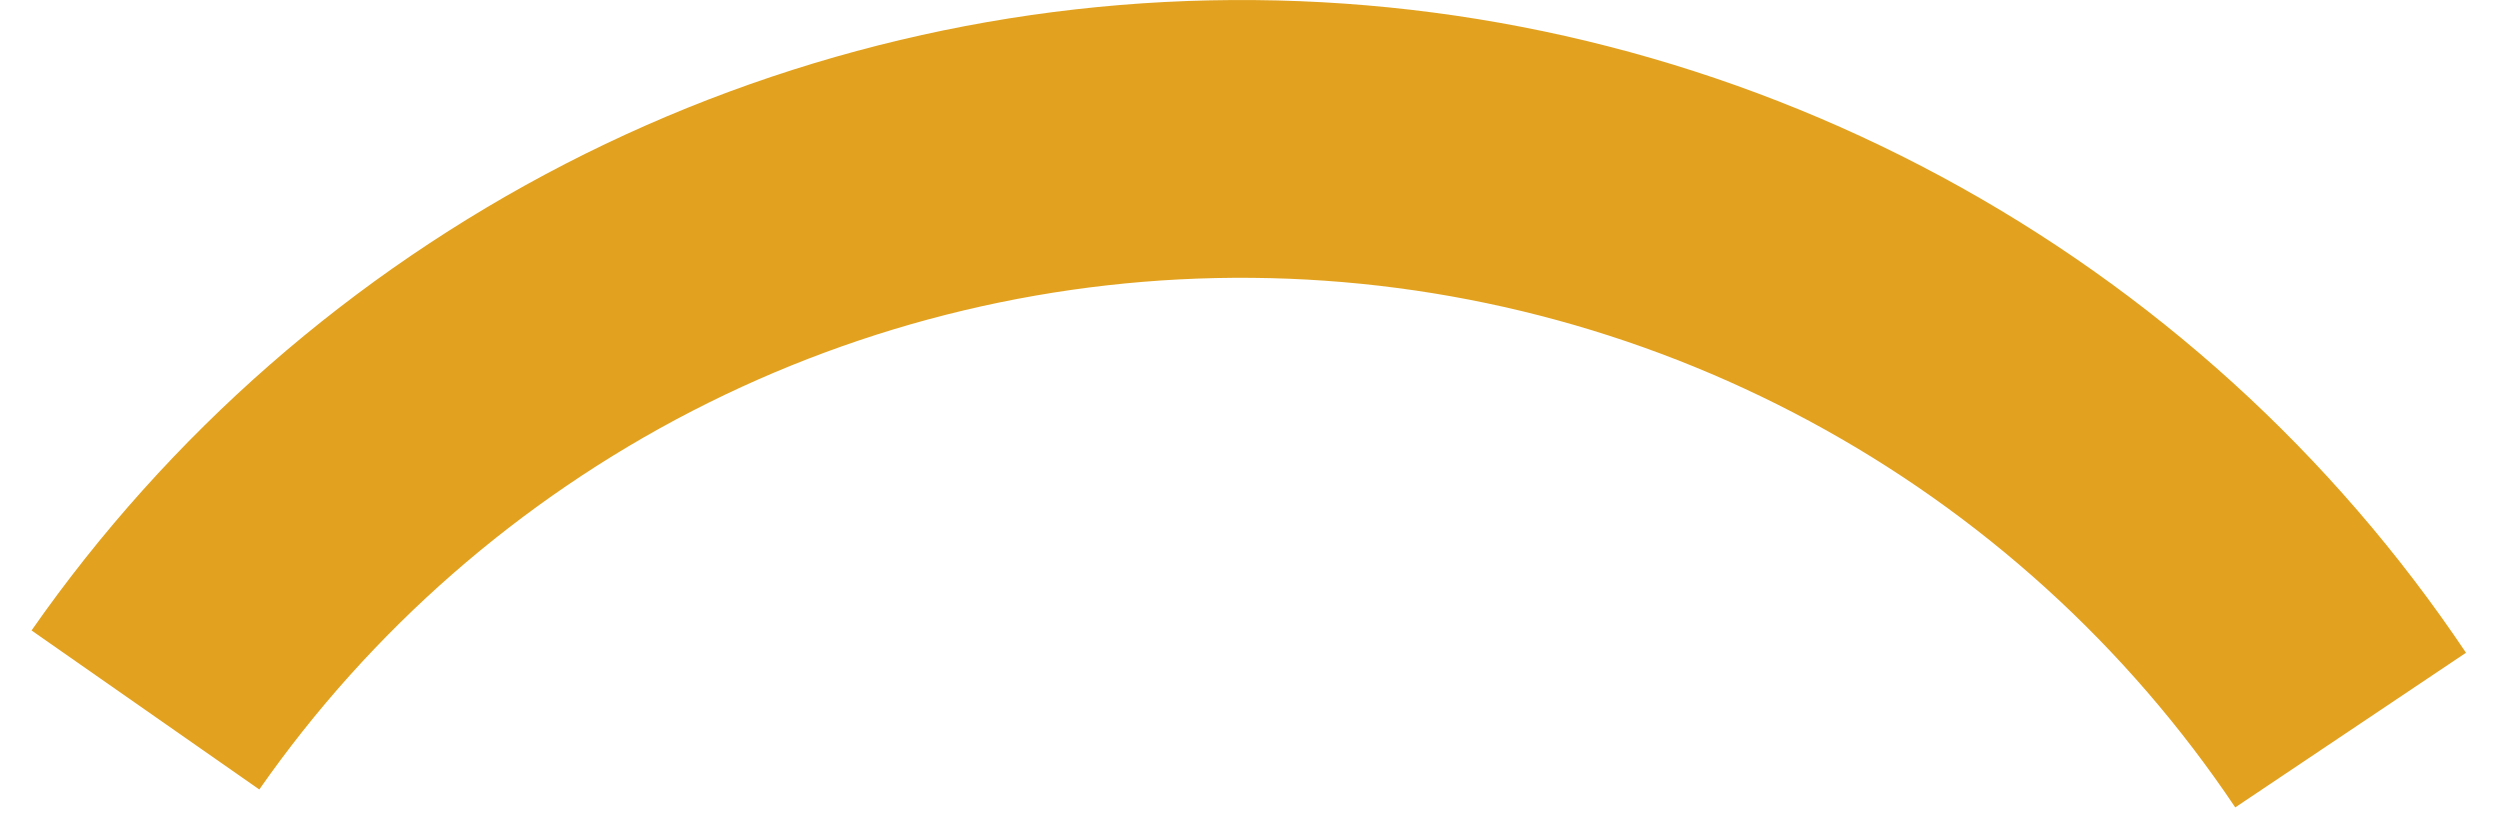 <svg width="72" height="24" viewBox="0 0 72 24" fill="none" xmlns="http://www.w3.org/2000/svg">
<path d="M4.188 20.447C7.768 15.32 12.549 11.144 18.108 8.278C23.669 5.413 29.849 3.945 36.099 4.002C42.358 4.059 48.498 5.639 54.008 8.605C59.519 11.571 64.219 15.835 67.698 21.026" stroke="#E2A21F" stroke-width="8"/>
</svg>
